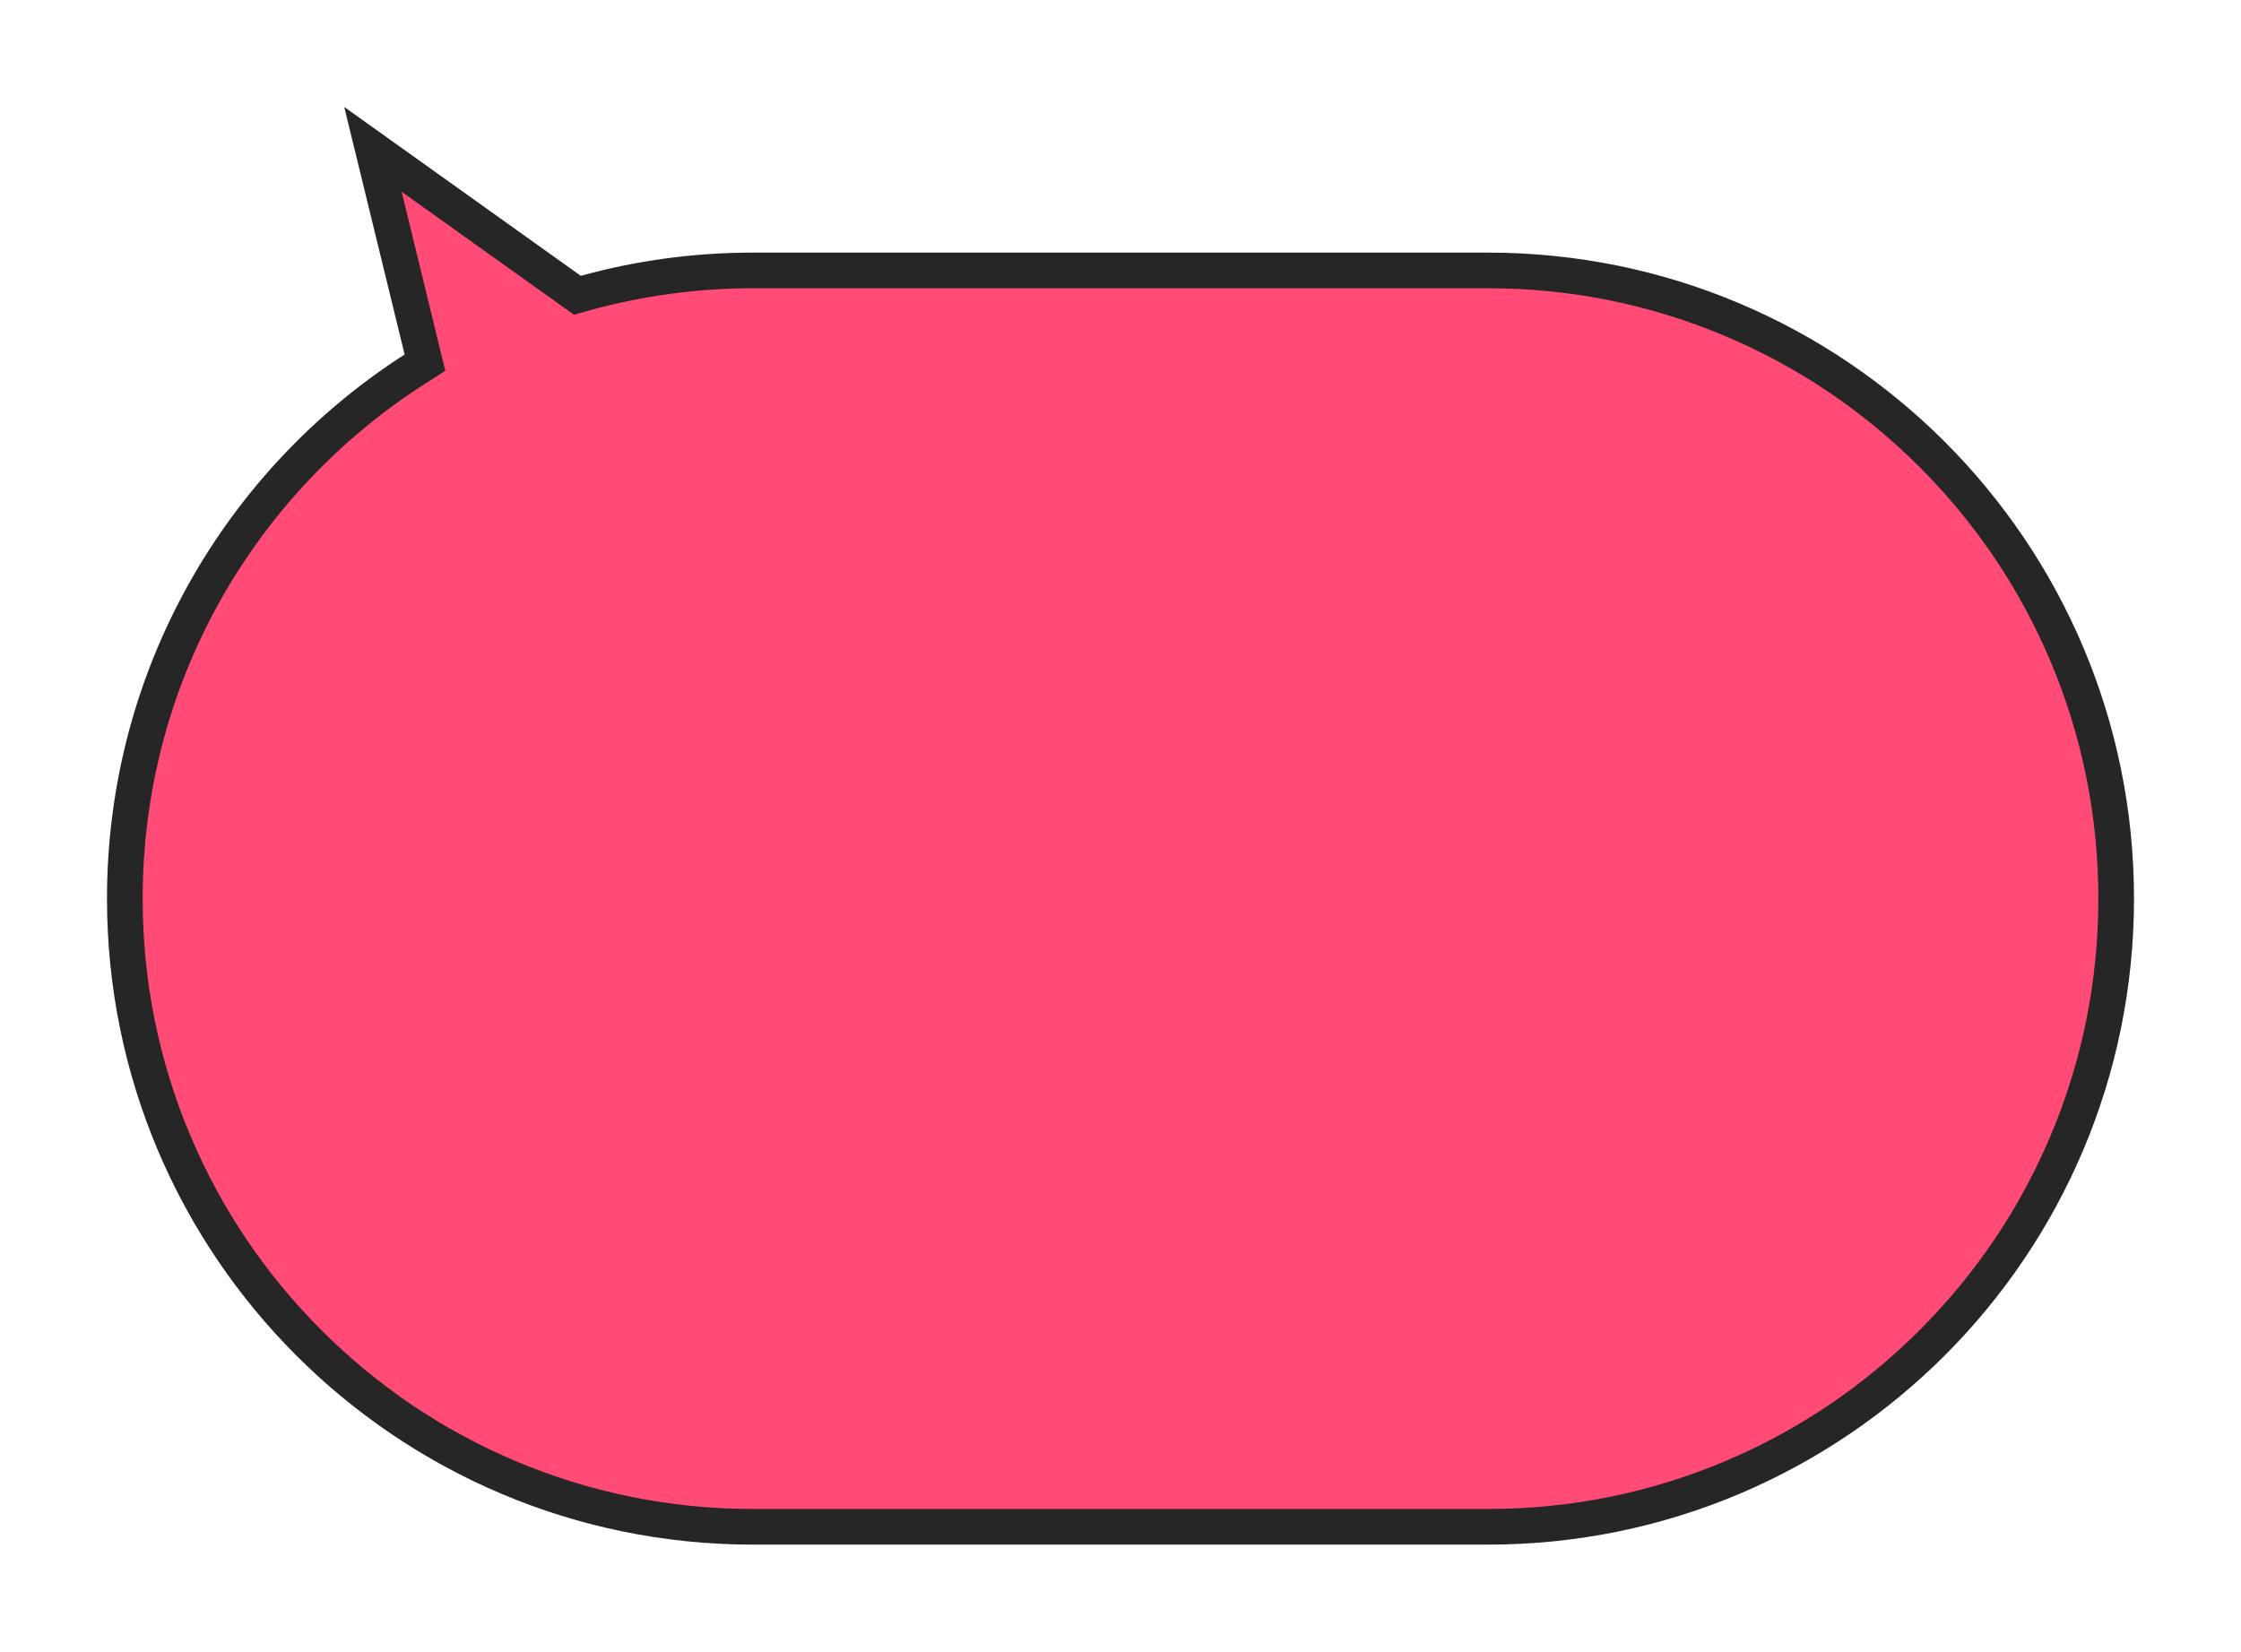 <svg xmlns="http://www.w3.org/2000/svg" xmlns:xlink="http://www.w3.org/1999/xlink" width="188.5" height="138.933" viewBox="0 0 188.5 138.933">
  <defs>
    <filter id="talk5" x="0" y="0" width="188.5" height="138.933" filterUnits="userSpaceOnUse">
      <feOffset dy="3" input="SourceAlpha"/>
      <feGaussianBlur stdDeviation="3" result="blur"/>
      <feFlood flood-opacity="0.161"/>
      <feComposite operator="in" in2="blur"/>
      <feComposite in="SourceGraphic"/>
    </filter>
  </defs>
  <g transform="matrix(1, 0, 0, 1, 0, 0)" filter="url(#talk5)">
    <g id="talk5-2" data-name="talk5" transform="translate(179.5 126.93) rotate(180)" fill="#ff4b75">
      <path d="M 148.131 117.367 L 131.518 105.509 L 130.936 105.093 L 130.247 105.283 C 125.682 106.543 120.941 107.182 116.159 107.182 L 54.341 107.182 C 47.207 107.182 40.287 105.785 33.774 103.03 C 27.482 100.369 21.83 96.559 16.977 91.705 C 12.124 86.852 8.313 81.201 5.652 74.909 C 2.897 68.395 1.5 61.475 1.5 54.341 C 1.5 47.207 2.897 40.287 5.652 33.773 C 8.313 27.481 12.124 21.83 16.977 16.977 C 21.83 12.123 27.481 8.313 33.774 5.652 C 40.287 2.897 47.207 1.5 54.341 1.5 L 116.159 1.5 C 123.293 1.5 130.213 2.897 136.726 5.652 C 143.018 8.313 148.669 12.123 153.523 16.977 C 158.376 21.83 162.186 27.481 164.848 33.773 C 167.603 40.287 169 47.207 169 54.341 C 169 58.923 168.413 63.472 167.255 67.859 C 166.132 72.116 164.471 76.227 162.319 80.078 C 158.082 87.661 151.974 94.151 144.655 98.847 L 143.754 99.426 L 144.008 100.465 L 148.131 117.367 Z" stroke="none"/>
      <path d="M 145.717 113.801 L 142.551 100.821 L 142.043 98.741 L 143.845 97.585 C 150.957 93.022 156.893 86.715 161.01 79.346 C 163.101 75.605 164.714 71.611 165.805 67.476 C 166.929 63.214 167.5 58.794 167.5 54.341 C 167.5 47.409 166.143 40.685 163.466 34.358 C 160.88 28.244 157.178 22.753 152.462 18.037 C 147.746 13.321 142.255 9.619 136.142 7.033 C 129.814 4.357 123.091 3 116.158 3 L 54.341 3 C 47.409 3 40.686 4.357 34.358 7.033 C 28.245 9.619 22.754 13.321 18.038 18.037 C 13.321 22.753 9.619 28.244 7.033 34.358 C 4.357 40.685 3 47.409 3 54.341 C 3 61.273 4.357 67.997 7.033 74.324 C 9.619 80.438 13.322 85.929 18.038 90.645 C 22.754 95.361 28.245 99.063 34.358 101.649 C 40.686 104.325 47.409 105.682 54.341 105.682 L 116.158 105.682 C 120.807 105.682 125.412 105.062 129.848 103.837 L 131.226 103.457 L 132.389 104.288 L 145.717 113.801 M 150.545 120.933 L 130.646 106.729 C 126.034 108.002 121.176 108.682 116.158 108.682 L 54.341 108.682 C 24.33 108.682 -7.888067557360046e-06 84.353 -7.888067557360046e-06 54.341 C -7.888067557360046e-06 24.329 24.33 3.143310550512979e-06 54.341 3.143310550512979e-06 L 116.158 3.143310550512979e-06 C 146.17 3.143310550512979e-06 170.5 24.329 170.5 54.341 C 170.5 73.56 160.522 90.448 145.465 100.11 L 150.545 120.933 Z" stroke="none" fill="#262626"/>
    </g>
  </g>
</svg>
